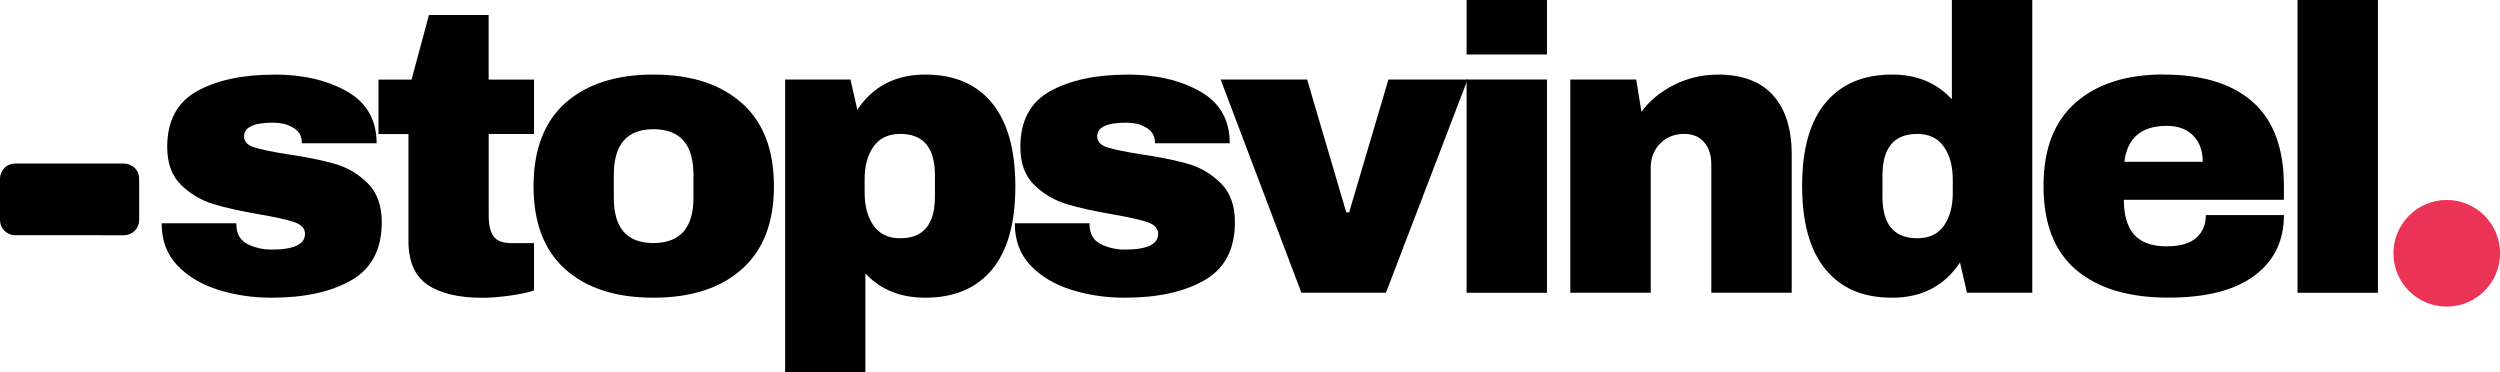 <?xml version="1.0" encoding="UTF-8"?><svg id="Layer_1" xmlns="http://www.w3.org/2000/svg" xmlns:xlink="http://www.w3.org/1999/xlink" viewBox="0 0 328.93 49"><defs><style>.cls-1{clip-path:url(#clippath);}.cls-2{fill:none;}.cls-2,.cls-3,.cls-4{stroke-width:0px;}.cls-5{clip-path:url(#clippath-1);}.cls-6{clip-path:url(#clippath-3);}.cls-7{clip-path:url(#clippath-2);}.cls-4{fill:#eb3455;}</style><clipPath id="clippath"><rect class="cls-2" y="21.52" width="18.31" height="9.43"/></clipPath><clipPath id="clippath-1"><path class="cls-2" d="m2,21.52h14.31c.53,0,1.04.21,1.42.58s.58.89.58,1.42v5.43c0,.53-.21,1.04-.58,1.41s-.89.59-1.42.59H2c-.53,0-1.04-.21-1.42-.59s-.58-.89-.58-1.41v-5.43c0-.53.21-1.04.58-1.42s.89-.58,1.42-.58"/></clipPath><clipPath id="clippath-2"><rect class="cls-2" x="314.91" y="26.31" width="14.03" height="14.03"/></clipPath><clipPath id="clippath-3"><path class="cls-2" d="m321.92,26.31c-3.87,0-7.01,3.14-7.01,7.02s3.14,7.01,7.01,7.01,7.02-3.14,7.02-7.01-3.14-7.02-7.02-7.02"/></clipPath></defs><path class="cls-3" d="m36.09,9.81c3.76,0,6.94.74,9.54,2.21,2.61,1.47,3.92,3.75,3.92,6.83h-9.83c0-1.03-.46-1.75-1.38-2.17-.64-.36-1.44-.54-2.4-.54-2.56,0-3.83.6-3.83,1.81,0,.67.44,1.15,1.33,1.44.89.28,2.34.58,4.35.9,2.48.36,4.55.78,6.21,1.25,1.67.47,3.11,1.32,4.35,2.54,1.25,1.22,1.88,2.94,1.88,5.15,0,3.57-1.34,6.12-4.02,7.65-2.67,1.53-6.16,2.29-10.48,2.29-2.49,0-4.83-.35-7.02-1.04-2.2-.69-3.99-1.76-5.38-3.21-1.38-1.46-2.06-3.3-2.06-5.54h9.83v.21c.03,1.21.53,2.06,1.5,2.54.97.47,2.01.71,3.13.71,2.93,0,4.4-.69,4.4-2.06,0-.71-.46-1.22-1.38-1.54-.92-.32-2.43-.66-4.52-1.02-2.52-.43-4.58-.89-6.19-1.38-1.61-.5-3.02-1.34-4.23-2.52-1.21-1.19-1.81-2.85-1.81-4.98,0-3.43,1.3-5.88,3.9-7.33,2.61-1.46,6.01-2.19,10.19-2.19Z"/><path class="cls-3" d="m70.26,10.46v7.17h-5.96v10.69c0,1.28.21,2.21.65,2.79.43.58,1.21.88,2.33.88h2.98v6.23c-.85.28-1.95.51-3.29.69-1.35.18-2.52.27-3.52.27-3.11,0-5.51-.57-7.19-1.71-1.68-1.14-2.52-3.07-2.52-5.79v-14.04h-3.94v-7.17h4.35l2.29-8.5h7.85v8.5h5.96Z"/><path class="cls-3" d="m85.97,9.81c4.93,0,8.8,1.25,11.63,3.75,2.82,2.5,4.23,6.15,4.23,10.94s-1.41,8.42-4.23,10.92c-2.82,2.5-6.7,3.75-11.63,3.75s-8.78-1.24-11.58-3.73c-2.79-2.48-4.19-6.13-4.19-10.94s1.4-8.47,4.19-10.96c2.8-2.48,6.67-3.73,11.58-3.73Zm0,7.19c-3.47,0-5.21,2-5.21,6v3.04c0,3.96,1.73,5.94,5.21,5.94s5.27-1.98,5.27-5.94v-3.04c0-4-1.76-6-5.27-6Z"/><path class="cls-3" d="m121.74,9.81c3.79,0,6.71,1.24,8.77,3.73,2.05,2.49,3.08,6.16,3.08,11s-1.03,8.47-3.08,10.94c-2.06,2.46-4.98,3.69-8.77,3.69-3.27,0-5.89-1.06-7.88-3.19v13.02h-10.56V10.46h8.6l.9,3.98c2.05-3.08,5.03-4.63,8.94-4.63Zm-3.29,7.81c-1.57,0-2.74.56-3.52,1.67-.78,1.1-1.17,2.53-1.17,4.29v1.75c0,1.78.39,3.23,1.17,4.35.78,1.11,1.95,1.67,3.52,1.67,3.04,0,4.56-1.82,4.56-5.48v-2.81c0-3.63-1.52-5.44-4.56-5.44Z"/><path class="cls-3" d="m148.34,9.81c3.76,0,6.94.74,9.54,2.21,2.61,1.47,3.92,3.75,3.92,6.83h-9.83c0-1.03-.46-1.75-1.38-2.17-.64-.36-1.44-.54-2.4-.54-2.56,0-3.83.6-3.83,1.81,0,.67.44,1.15,1.33,1.44.89.28,2.34.58,4.35.9,2.48.36,4.55.78,6.21,1.25,1.67.47,3.11,1.32,4.35,2.54,1.25,1.22,1.88,2.94,1.88,5.15,0,3.57-1.34,6.12-4.02,7.65-2.67,1.53-6.16,2.29-10.48,2.29-2.49,0-4.83-.35-7.02-1.04-2.2-.69-3.99-1.76-5.38-3.21-1.38-1.46-2.06-3.3-2.06-5.54h9.83v.21c.03,1.21.53,2.06,1.5,2.54.97.47,2.01.71,3.13.71,2.93,0,4.4-.69,4.4-2.06,0-.71-.46-1.22-1.38-1.54-.92-.32-2.43-.66-4.52-1.02-2.52-.43-4.58-.89-6.19-1.38-1.61-.5-3.02-1.34-4.23-2.52-1.21-1.19-1.81-2.85-1.81-4.98,0-3.43,1.3-5.88,3.9-7.33,2.61-1.46,6.01-2.19,10.19-2.19Z"/><path class="cls-3" d="m171.23,38.52l-10.63-28.06h11.38l5.15,17.48h.38l5.17-17.48h10.42l-10.75,28.06h-11.1Z"/><path class="cls-3" d="m192.96,7.17V0h10.58v7.17h-10.58Zm0,31.35V10.46h10.58v28.06h-10.58Z"/><path class="cls-3" d="m225.97,9.81c3.25,0,5.69.91,7.31,2.73,1.64,1.81,2.46,4.41,2.46,7.81v18.17h-10.58v-16.9c0-1.21-.31-2.17-.94-2.9-.61-.73-1.49-1.1-2.63-1.1-1.31,0-2.37.43-3.19,1.29-.81.85-1.21,1.89-1.21,3.13v16.48h-10.58V10.46h8.67l.69,4.25c1.09-1.48,2.54-2.67,4.33-3.56,1.79-.89,3.68-1.33,5.67-1.33Z"/><path class="cls-3" d="m258.8,38.52l-.92-3.98c-2.06,3.08-5.03,4.63-8.92,4.63s-6.72-1.24-8.77-3.73c-2.06-2.48-3.08-6.15-3.08-11s1.03-8.46,3.08-10.92c2.05-2.47,4.98-3.71,8.77-3.71,3.22,0,5.84,1.08,7.85,3.25V0h10.58v38.52h-8.6Zm-6.54-20.9c-3.06,0-4.58,1.83-4.58,5.48v2.81c0,3.63,1.53,5.44,4.58,5.44,1.55,0,2.72-.55,3.5-1.65.78-1.11,1.17-2.55,1.17-4.31v-1.75c0-1.78-.39-3.22-1.17-4.33-.78-1.13-1.95-1.69-3.5-1.69Z"/><path class="cls-3" d="m284.65,9.81c5.14,0,9.06,1.21,11.77,3.63,2.72,2.41,4.08,6.09,4.08,11.06v1.79h-21.06c0,2.03.45,3.56,1.35,4.58.92,1.03,2.34,1.54,4.29,1.54,1.76,0,3.06-.38,3.9-1.13s1.25-1.74,1.25-2.98h10.27c0,3.41-1.3,6.06-3.9,7.98-2.58,1.92-6.35,2.88-11.31,2.88-5.21,0-9.25-1.21-12.13-3.65-2.86-2.43-4.29-6.1-4.29-11.02s1.4-8.47,4.19-10.96c2.8-2.48,6.67-3.73,11.58-3.73Zm.44,6.75c-3.33,0-5.2,1.58-5.58,4.73h10.31c0-1.44-.42-2.59-1.25-3.44-.83-.86-1.99-1.29-3.48-1.29Z"/><path class="cls-3" d="m302.29,38.52V0h10.58v38.52h-10.58Z"/><g class="cls-1"><g class="cls-5"><path class="cls-3" d="m0,21.52h18.31v9.43H0v-9.43Z"/></g></g><g class="cls-7"><g class="cls-6"><path class="cls-4" d="m314.91,26.31h14.03v14.03h-14.03v-14.03Z"/></g></g></svg>